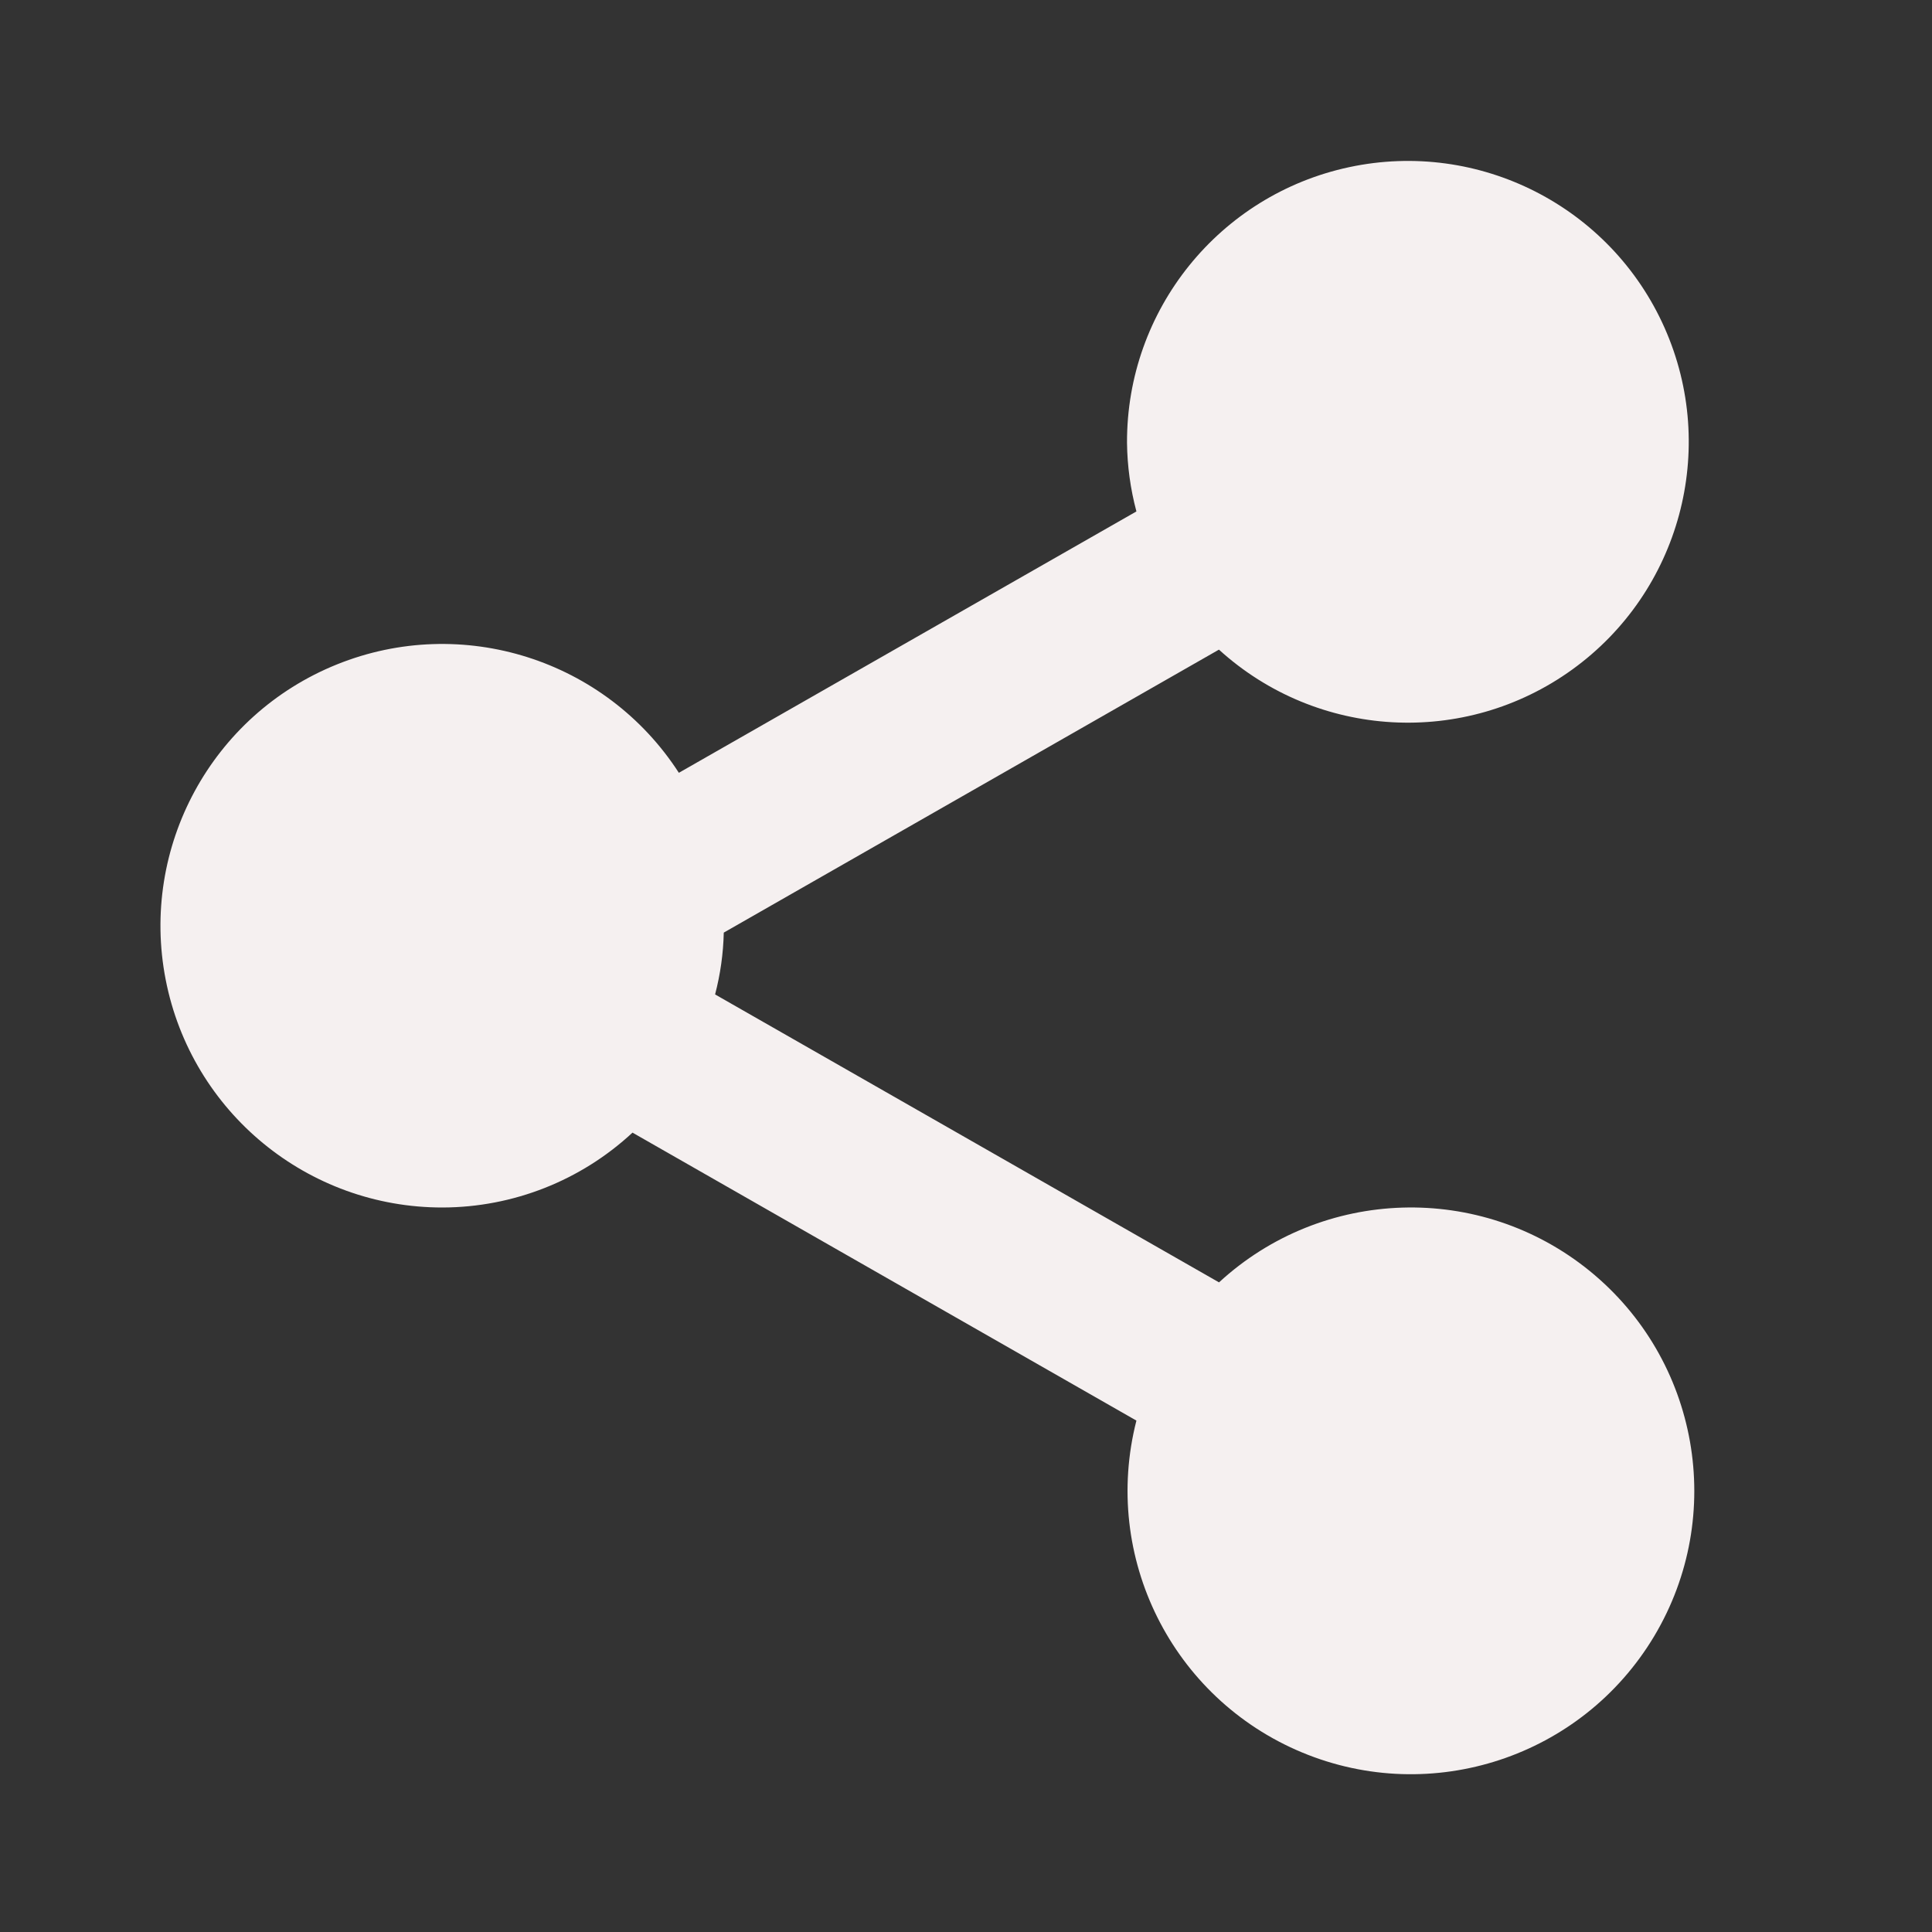 <svg width="53" height="53" viewBox="0 0 53 53" fill="none" xmlns="http://www.w3.org/2000/svg">
<rect x="0" y="0" width="53" height="53" fill="#333333" stroke="none"/>
<path d="M12.146 33.125C14.077 33.119 15.936 32.386 17.351 31.071L31.175 38.971C30.218 42.712 32.152 46.589 35.718 48.074C39.283 49.558 43.397 48.2 45.379 44.885C47.359 41.57 46.606 37.303 43.61 34.866C40.613 32.43 36.282 32.563 33.441 35.179L19.617 27.28C19.762 26.725 19.842 26.156 19.855 25.584L33.439 17.821C36.135 20.272 40.179 20.5 43.133 18.366C46.087 16.232 47.142 12.321 45.663 8.991C44.183 5.662 40.573 3.824 37.01 4.586C33.447 5.348 30.904 8.502 30.917 12.146C30.924 12.782 31.011 13.415 31.175 14.03L18.623 21.2C16.612 18.089 12.677 16.842 9.242 18.227C5.807 19.612 3.837 23.239 4.545 26.875C5.254 30.51 8.442 33.132 12.146 33.125Z" fill="#F5F0F0"/>
</svg>

